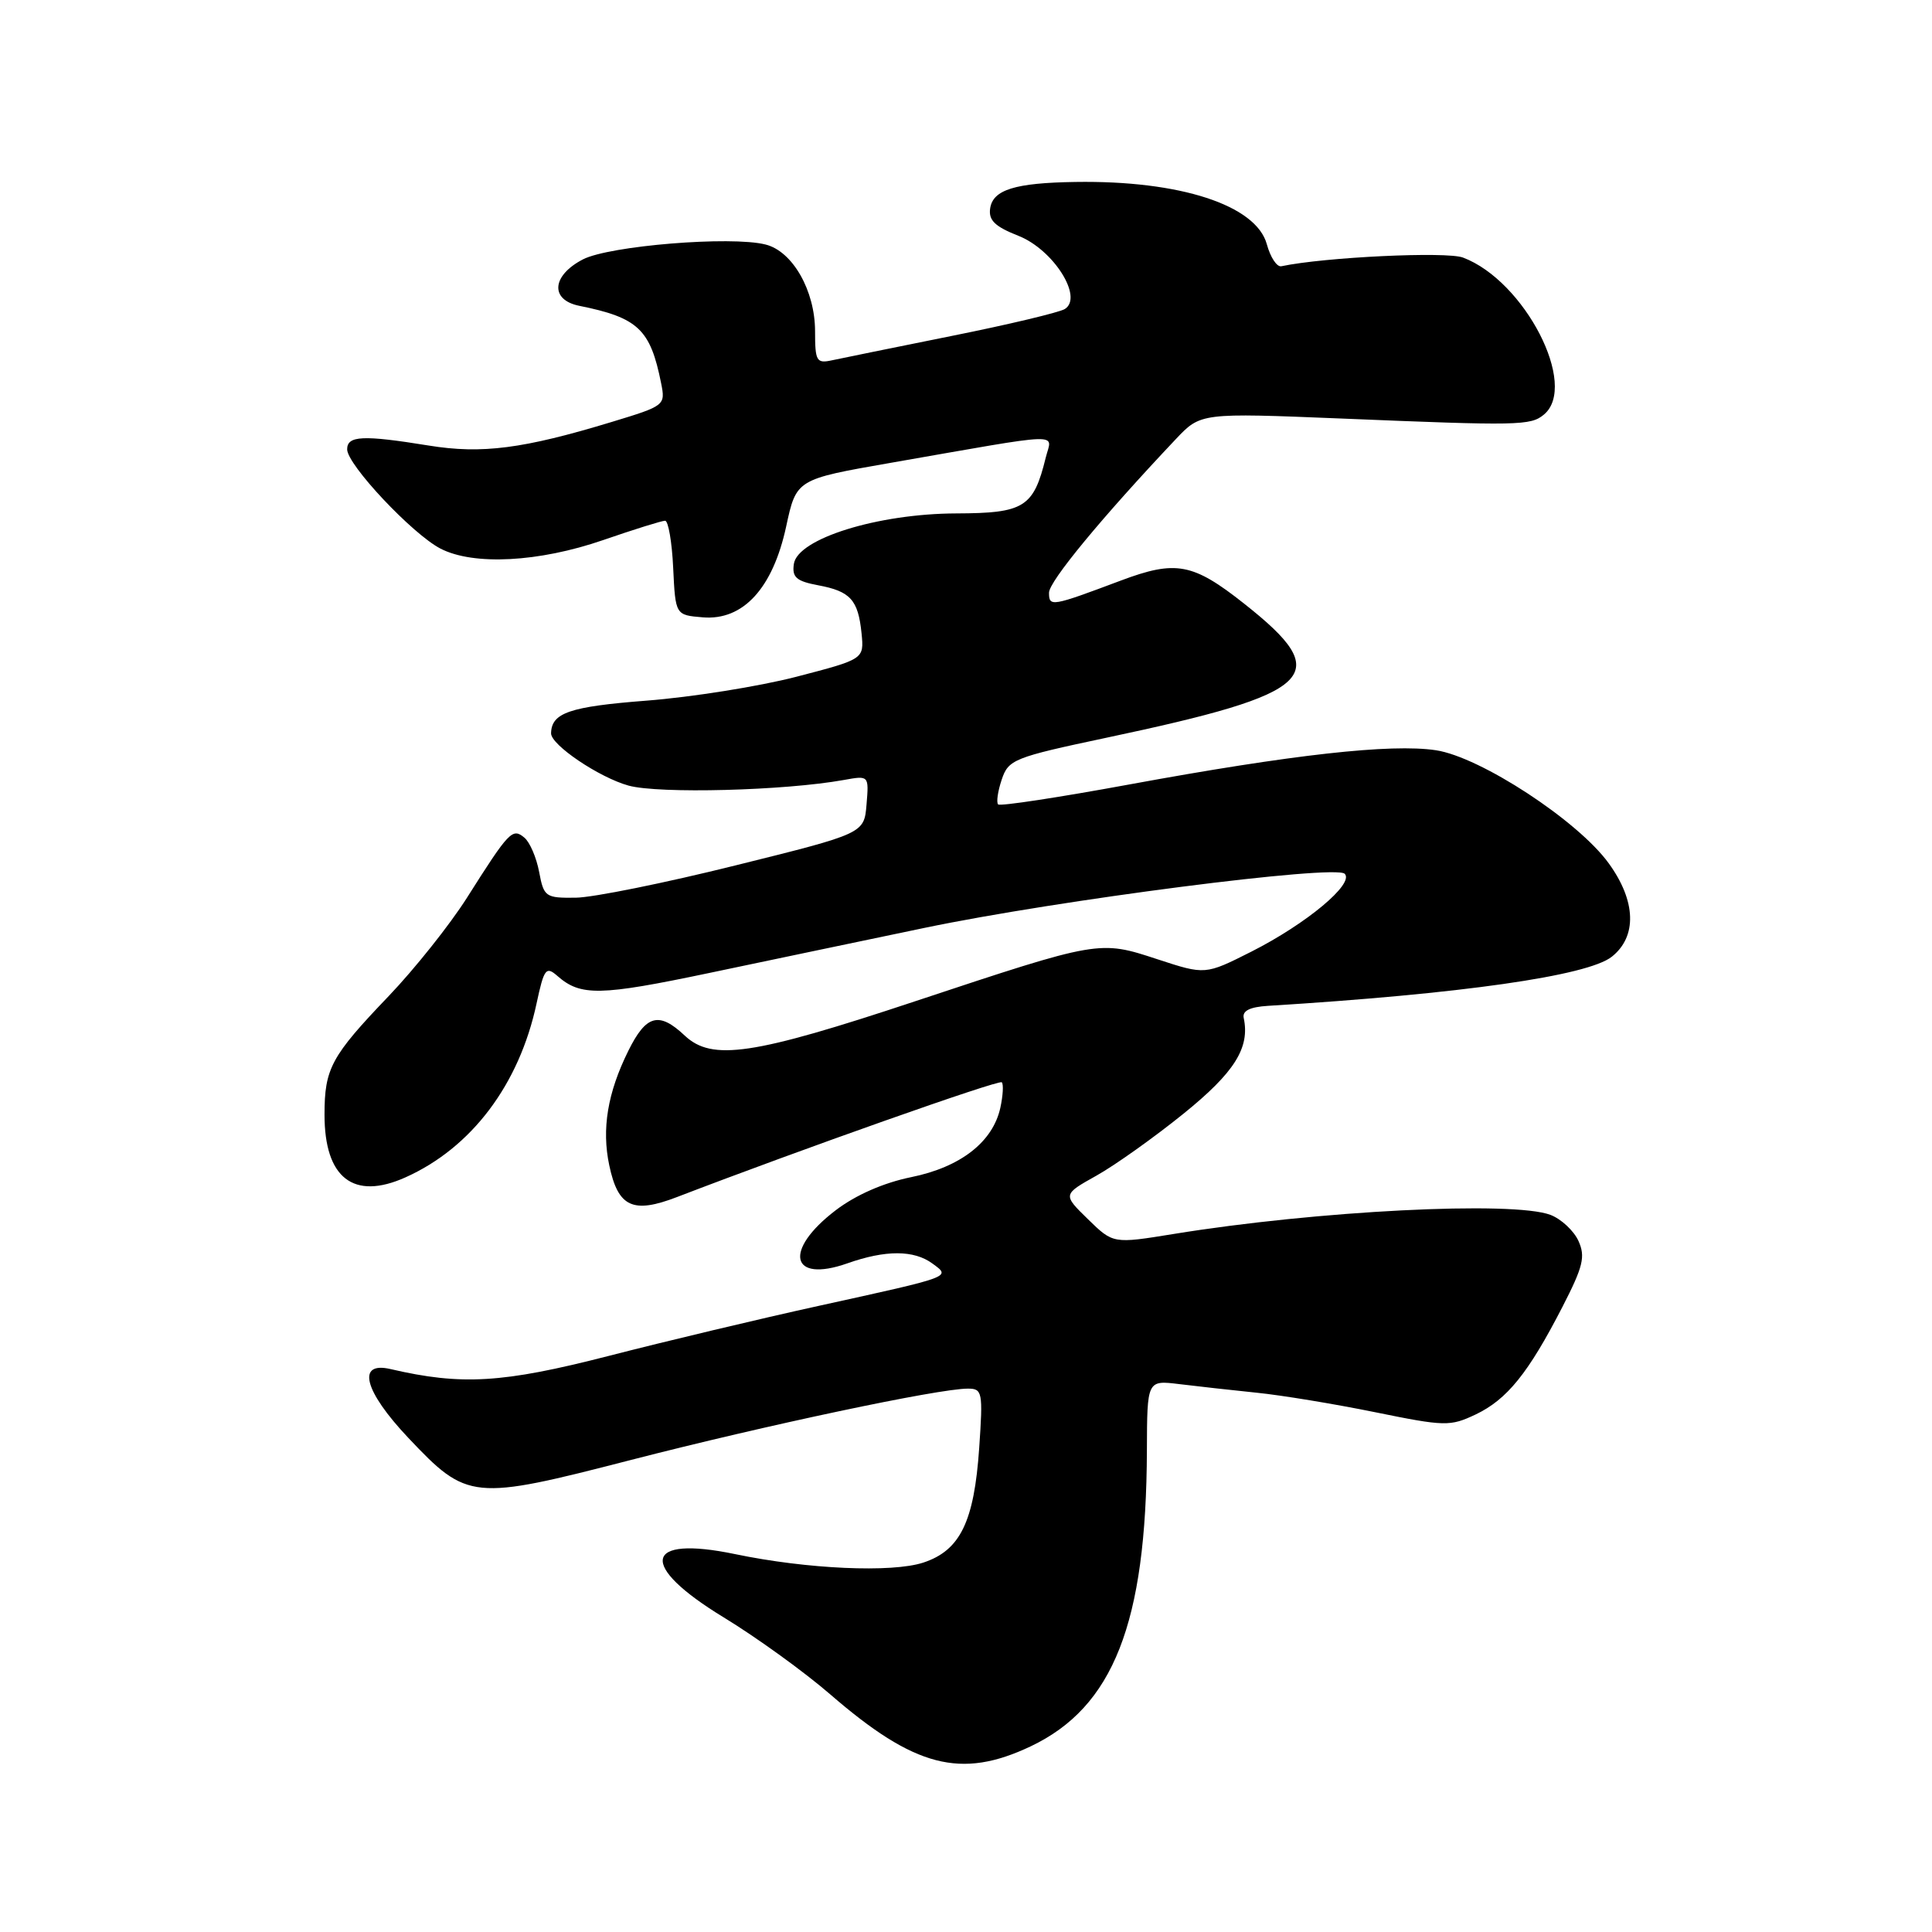 <?xml version="1.0" encoding="UTF-8" standalone="no"?>
<!DOCTYPE svg PUBLIC "-//W3C//DTD SVG 1.1//EN" "http://www.w3.org/Graphics/SVG/1.1/DTD/svg11.dtd" >
<svg xmlns="http://www.w3.org/2000/svg" xmlns:xlink="http://www.w3.org/1999/xlink" version="1.1" viewBox="0 0 256 256">
 <g >
 <path fill="currentColor"
d=" M 136.57 231.40 C 147.52 226.20 151.89 215.09 151.97 192.19 C 152.00 182.88 152.00 182.88 156.25 183.40 C 158.59 183.69 163.20 184.20 166.50 184.54 C 169.80 184.87 176.88 186.04 182.23 187.13 C 191.47 189.01 192.14 189.03 195.54 187.42 C 199.69 185.44 202.50 181.97 207.02 173.19 C 209.78 167.82 210.10 166.51 209.15 164.42 C 208.53 163.07 206.86 161.52 205.45 160.98 C 200.50 159.10 174.48 160.42 155.50 163.51 C 147.50 164.81 147.50 164.81 144.16 161.55 C 140.81 158.28 140.81 158.28 145.30 155.77 C 147.76 154.39 152.95 150.70 156.82 147.57 C 163.58 142.11 165.64 138.84 164.80 134.89 C 164.59 133.94 165.61 133.43 168.00 133.28 C 193.63 131.70 210.34 129.31 213.56 126.78 C 216.94 124.11 216.80 119.40 213.17 114.40 C 209.09 108.75 196.15 100.29 190.26 99.41 C 184.30 98.52 171.27 99.97 149.61 103.95 C 140.32 105.66 132.51 106.85 132.26 106.59 C 132.00 106.33 132.21 104.86 132.73 103.31 C 133.62 100.64 134.31 100.36 146.58 97.76 C 174.53 91.84 176.92 89.52 164.86 79.99 C 158.06 74.61 155.81 74.19 148.51 76.93 C 139.32 80.38 139.00 80.44 139.00 78.54 C 139.00 77.04 145.95 68.62 155.80 58.19 C 159.10 54.70 159.10 54.70 177.80 55.46 C 201.25 56.43 202.81 56.40 204.57 54.94 C 209.19 51.11 202.04 37.22 193.86 34.13 C 191.67 33.30 175.50 34.07 169.78 35.28 C 169.19 35.40 168.33 34.09 167.86 32.36 C 166.44 27.18 156.35 23.89 142.50 24.11 C 134.49 24.23 131.56 25.14 131.20 27.62 C 130.97 29.19 131.84 30.02 134.93 31.24 C 139.57 33.06 143.59 39.40 141.09 40.95 C 140.35 41.40 133.61 43.01 126.12 44.51 C 118.63 46.02 111.49 47.47 110.25 47.74 C 108.19 48.19 108.00 47.87 108.00 43.87 C 107.99 38.50 105.02 33.29 101.44 32.40 C 96.85 31.24 80.75 32.56 77.24 34.37 C 73.11 36.51 72.85 39.73 76.75 40.52 C 84.55 42.09 86.18 43.63 87.60 50.77 C 88.19 53.71 88.11 53.77 81.06 55.91 C 69.34 59.47 63.85 60.18 56.83 59.04 C 48.07 57.62 46.00 57.72 46.00 59.54 C 46.00 61.58 54.64 70.76 58.36 72.69 C 62.75 74.96 71.41 74.50 79.93 71.56 C 84.01 70.15 87.70 69.00 88.13 69.00 C 88.55 69.00 89.04 71.81 89.20 75.25 C 89.50 81.50 89.50 81.50 93.12 81.80 C 98.46 82.25 102.40 77.96 104.17 69.77 C 105.52 63.51 105.52 63.51 118.01 61.33 C 141.51 57.23 139.39 57.30 138.57 60.62 C 136.95 67.23 135.72 68.00 126.73 68.03 C 116.32 68.06 105.67 71.37 105.19 74.73 C 104.93 76.49 105.52 77.01 108.40 77.55 C 112.69 78.35 113.71 79.48 114.16 83.92 C 114.50 87.34 114.50 87.34 105.50 89.68 C 100.55 90.96 91.62 92.38 85.66 92.84 C 75.47 93.63 73.08 94.45 73.02 97.16 C 72.98 98.70 79.41 103.03 83.30 104.10 C 87.35 105.20 103.94 104.77 111.82 103.35 C 115.14 102.75 115.14 102.75 114.82 106.60 C 114.50 110.44 114.50 110.44 97.50 114.66 C 88.15 116.99 78.61 118.92 76.30 118.95 C 72.28 119.00 72.06 118.85 71.44 115.54 C 71.08 113.63 70.20 111.58 69.48 110.99 C 67.90 109.67 67.46 110.13 61.86 118.98 C 59.60 122.54 54.94 128.39 51.51 131.98 C 43.87 139.96 43.00 141.57 43.00 147.71 C 43.00 156.10 46.85 159.09 53.72 156.01 C 62.48 152.09 68.80 143.71 71.10 132.95 C 72.09 128.34 72.35 128.00 73.85 129.31 C 76.93 132.02 79.48 131.97 94.00 128.92 C 101.97 127.24 114.80 124.56 122.50 122.95 C 140.19 119.26 176.93 114.53 178.18 115.78 C 179.49 117.09 173.12 122.40 165.81 126.10 C 159.70 129.18 159.70 129.18 153.38 127.11 C 145.66 124.57 145.68 124.57 121.30 132.66 C 99.75 139.82 94.35 140.62 90.73 137.22 C 87.31 134.00 85.62 134.46 83.25 139.25 C 80.50 144.81 79.71 149.59 80.73 154.41 C 81.90 159.96 83.85 160.87 89.72 158.61 C 106.03 152.34 132.37 143.03 132.74 143.41 C 132.99 143.66 132.90 145.18 132.55 146.79 C 131.55 151.32 127.28 154.65 120.73 155.98 C 117.09 156.72 113.39 158.34 110.73 160.37 C 103.77 165.68 104.73 170.06 112.28 167.40 C 117.35 165.61 121.10 165.62 123.56 167.43 C 126.01 169.23 126.33 169.11 108.50 173.03 C 100.80 174.72 88.25 177.71 80.60 179.68 C 66.61 183.27 61.17 183.60 51.75 181.41 C 47.21 180.35 48.23 184.31 54.10 190.52 C 61.94 198.81 62.59 198.87 83.61 193.45 C 101.47 188.85 124.36 184.00 128.24 184.00 C 130.17 184.00 130.26 184.43 129.75 191.85 C 129.08 201.65 127.23 205.44 122.35 207.05 C 118.19 208.42 106.95 207.92 97.41 205.93 C 85.26 203.40 84.53 207.39 95.89 214.31 C 100.23 216.95 106.59 221.55 110.02 224.52 C 121.19 234.19 127.33 235.78 136.57 231.40 Z "/>
</g>
</svg>